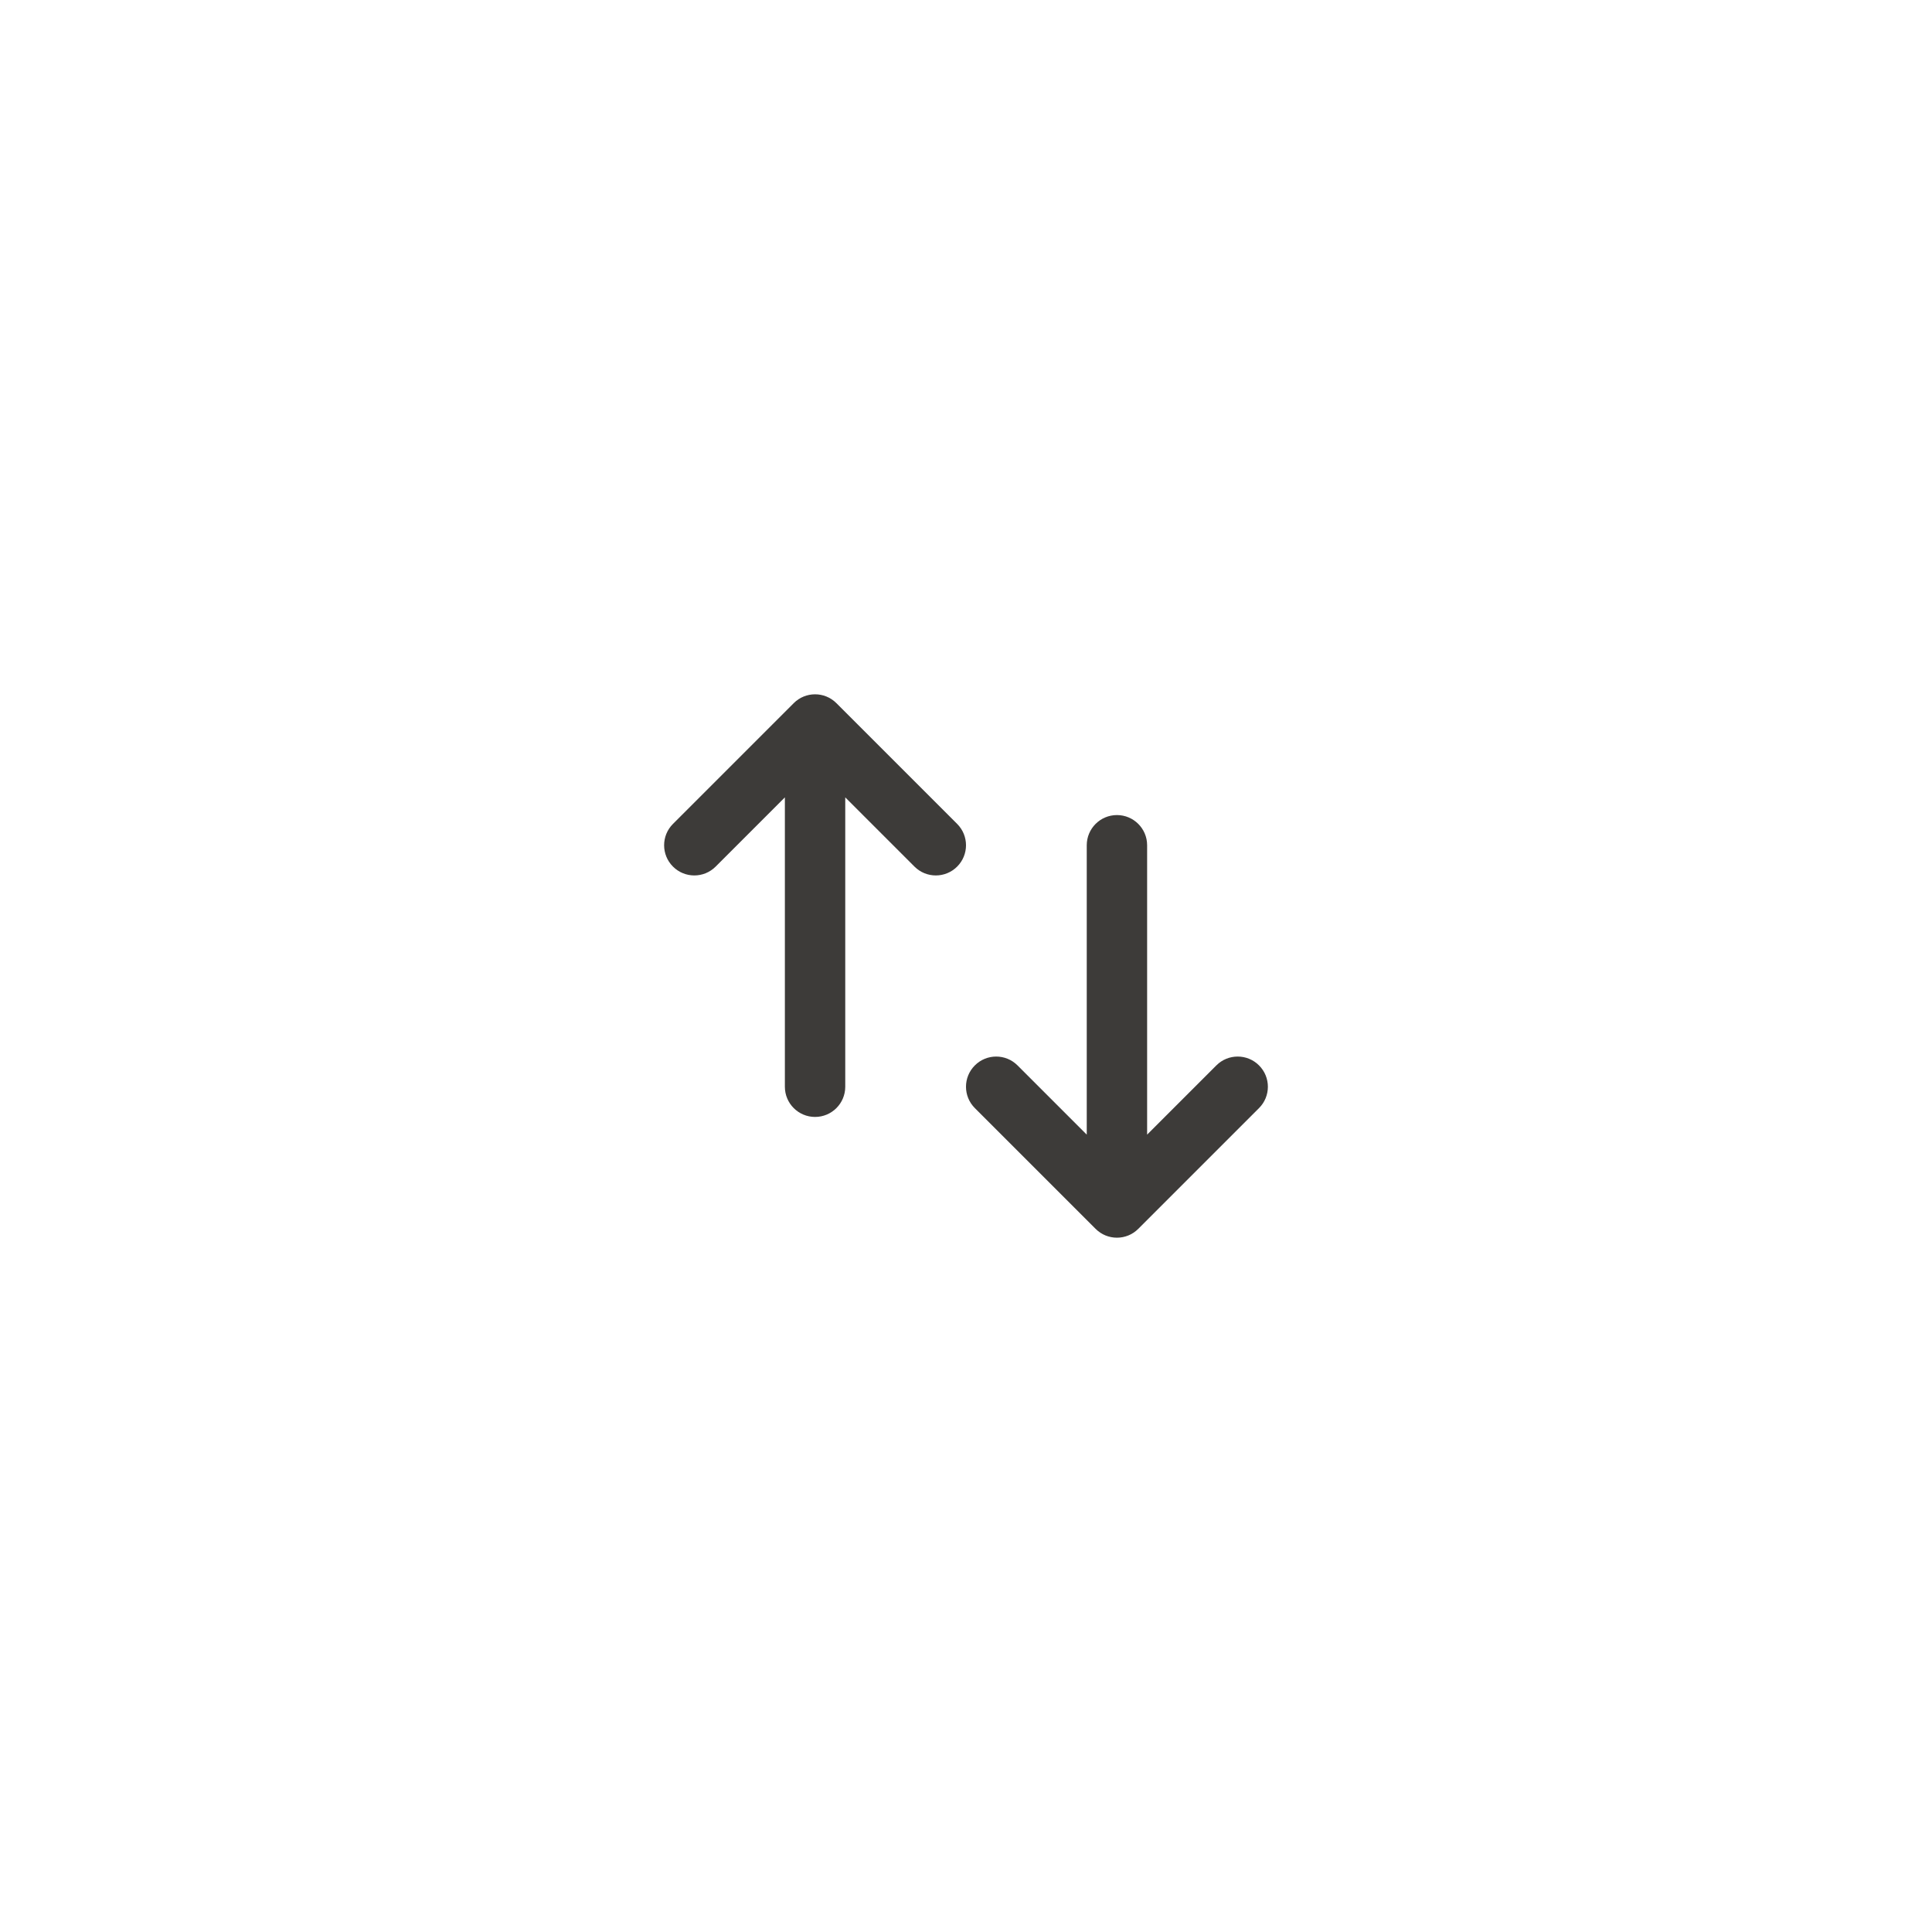 <svg width="64" height="64" viewBox="0 0 64 64" fill="none" xmlns="http://www.w3.org/2000/svg">
<path d="M26 36C26 36.552 26.448 37 27 37C27.552 37 28 36.552 28 36H26ZM27 24L27.707 23.293C27.317 22.902 26.683 22.902 26.293 23.293L27 24ZM22.293 27.293C21.902 27.683 21.902 28.317 22.293 28.707C22.683 29.098 23.317 29.098 23.707 28.707L22.293 27.293ZM30.293 28.707C30.683 29.098 31.317 29.098 31.707 28.707C32.098 28.317 32.098 27.683 31.707 27.293L30.293 28.707ZM38 28C38 27.448 37.552 27 37 27C36.448 27 36 27.448 36 28H38ZM37 40L36.293 40.707C36.683 41.098 37.317 41.098 37.707 40.707L37 40ZM41.707 36.707C42.098 36.317 42.098 35.683 41.707 35.293C41.317 34.902 40.683 34.902 40.293 35.293L41.707 36.707ZM33.707 35.293C33.317 34.902 32.683 34.902 32.293 35.293C31.902 35.683 31.902 36.317 32.293 36.707L33.707 35.293ZM28 36V24H26V36H28ZM23.707 28.707L27.707 24.707L26.293 23.293L22.293 27.293L23.707 28.707ZM26.293 24.707L30.293 28.707L31.707 27.293L27.707 23.293L26.293 24.707ZM36 28V40H38V28H36ZM40.293 35.293L36.293 39.293L37.707 40.707L41.707 36.707L40.293 35.293ZM37.707 39.293L33.707 35.293L32.293 36.707L36.293 40.707L37.707 39.293Z" fill="#3D3B39"/>
</svg>
